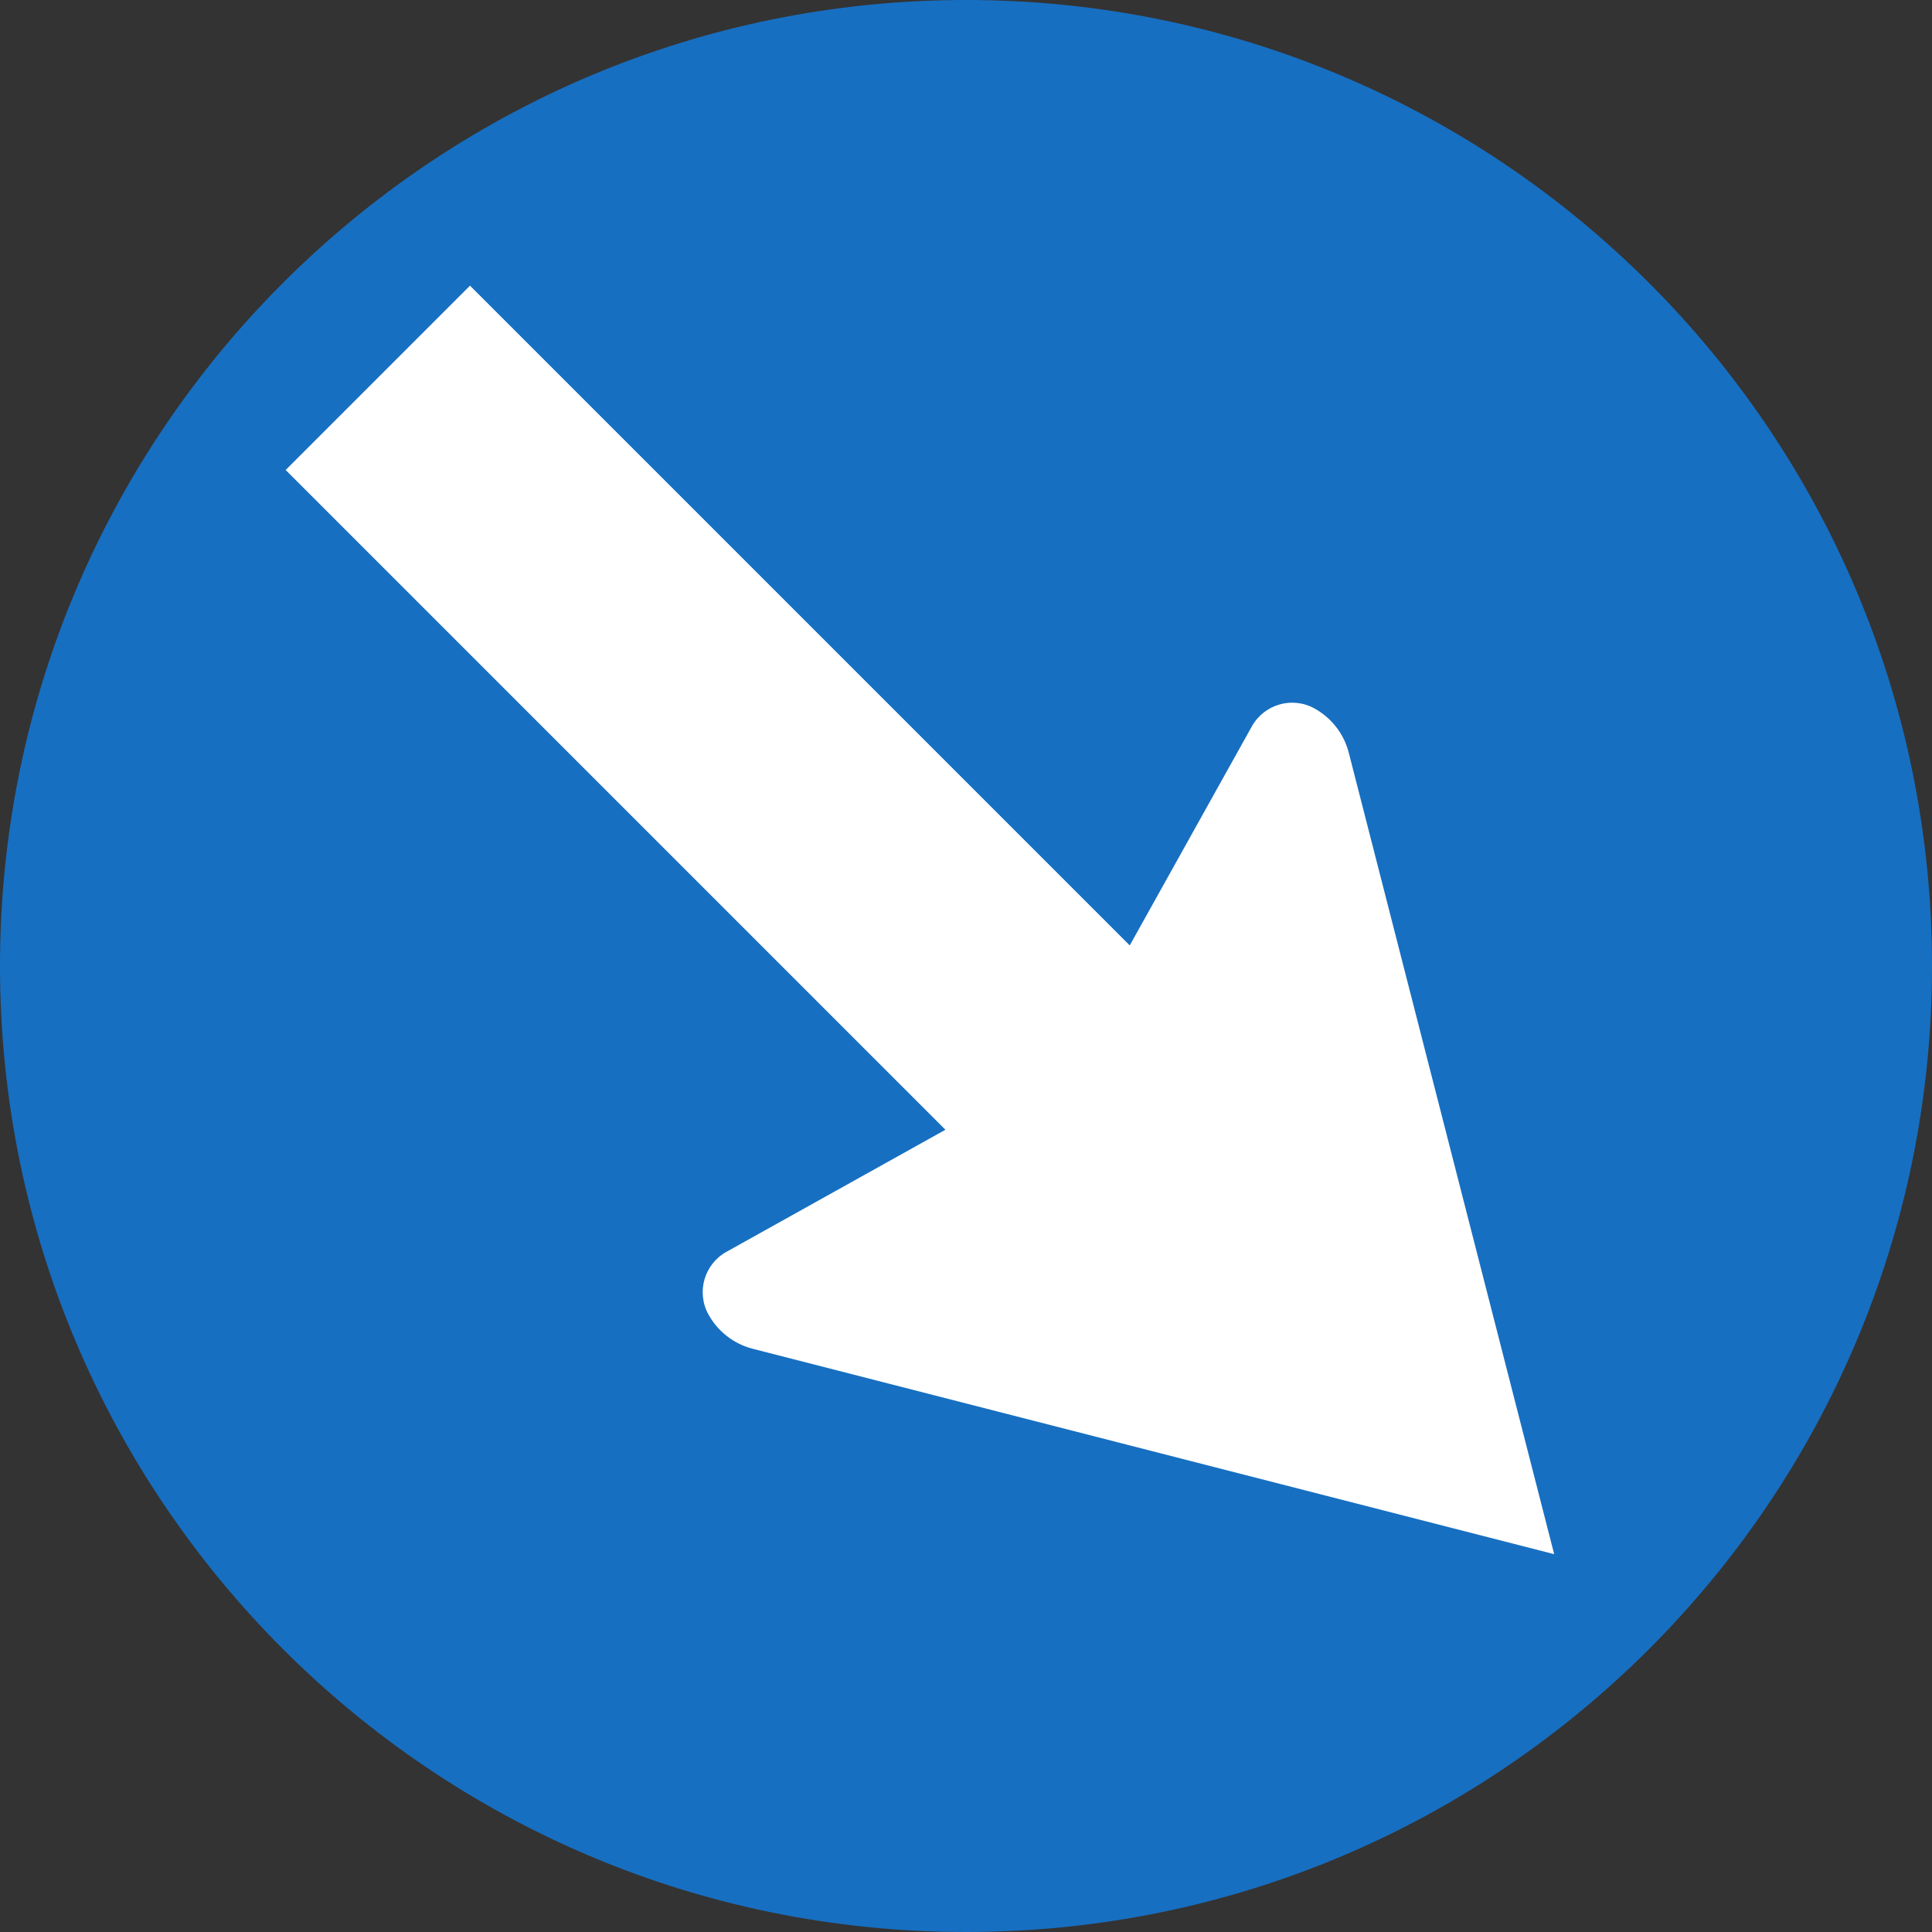 <?xml version="1.0" encoding="UTF-8" standalone="no"?>
<!-- Created with Inkscape (http://www.inkscape.org/) -->

<svg
   version="1.0"
   width="960"
   height="960"
   id="svg10814"
   sodipodi:docname="Vorschriftszeichen_15_geradea.svg"
   inkscape:version="1.1.2 (b8e25be833, 2022-02-05)"
   xmlns:inkscape="http://www.inkscape.org/namespaces/inkscape"
   xmlns:sodipodi="http://sodipodi.sourceforge.net/DTD/sodipodi-0.dtd"
   xmlns="http://www.w3.org/2000/svg"
   xmlns:svg="http://www.w3.org/2000/svg">
  <rect width="100%" height="100%" fill="#333333" stroke="none"/>
  <sodipodi:namedview
     id="namedview7"
     pagecolor="#ffffff"
     bordercolor="#666666"
     borderopacity="1.0"
     inkscape:pageshadow="2"
     inkscape:pageopacity="0.0"
     inkscape:pagecheckerboard="0"
     showgrid="false"
     inkscape:snap-intersection-paths="false"
     inkscape:snap-smooth-nodes="false"
     inkscape:snap-bbox="false"
     inkscape:snap-bbox-edge-midpoints="false"
     inkscape:bbox-nodes="false"
     showguides="true"
     inkscape:guide-bbox="true"
     inkscape:snap-bbox-midpoints="false"
     inkscape:zoom="0.81145833"
     inkscape:cx="480"
     inkscape:cy="480"
     inkscape:window-width="1920"
     inkscape:window-height="1001"
     inkscape:window-x="-9"
     inkscape:window-y="-9"
     inkscape:window-maximized="1"
     inkscape:current-layer="layer1" />
  <defs
     id="defs10816" />
  <g
     transform="translate(-979.628,352.98)"
     id="layer1">
    <path
       d="m 1459.628,-352.98 c -265.096,0 -480,214.904 -480,480 0,265.096 214.905,480 480,480 265.096,0 480,-214.905 480,-480 0,-265.095 -214.905,-480 -480,-480"
       style="fill:#176fc1;fill-rule:nonzero;stroke:none"
       id="path10490" />
    <path
       id="path5566"
       style="display:inline;fill:#ffffff;fill-opacity:1;stroke-width:18.555;stroke-linecap:round;stroke-linejoin:round"
       d="M 1213.164,-211.04 1540.993,116.79 1601.671,7.955 c 6.168,-11.063 20.137,-15.032 31.2,-8.864 8.135,4.537 14.471,12.268 16.966,22.003 L 1751.89,419.282 1353.702,317.23 c -9.736,-2.495 -17.466,-8.831 -22.003,-16.966 -6.168,-11.063 -2.2,-25.032 8.864,-31.2 l 108.835,-60.678 -327.829,-327.829 z"
       sodipodi:nodetypes="cccccccccccc"
       inkscape:label="path10492" />
  </g>
</svg>
